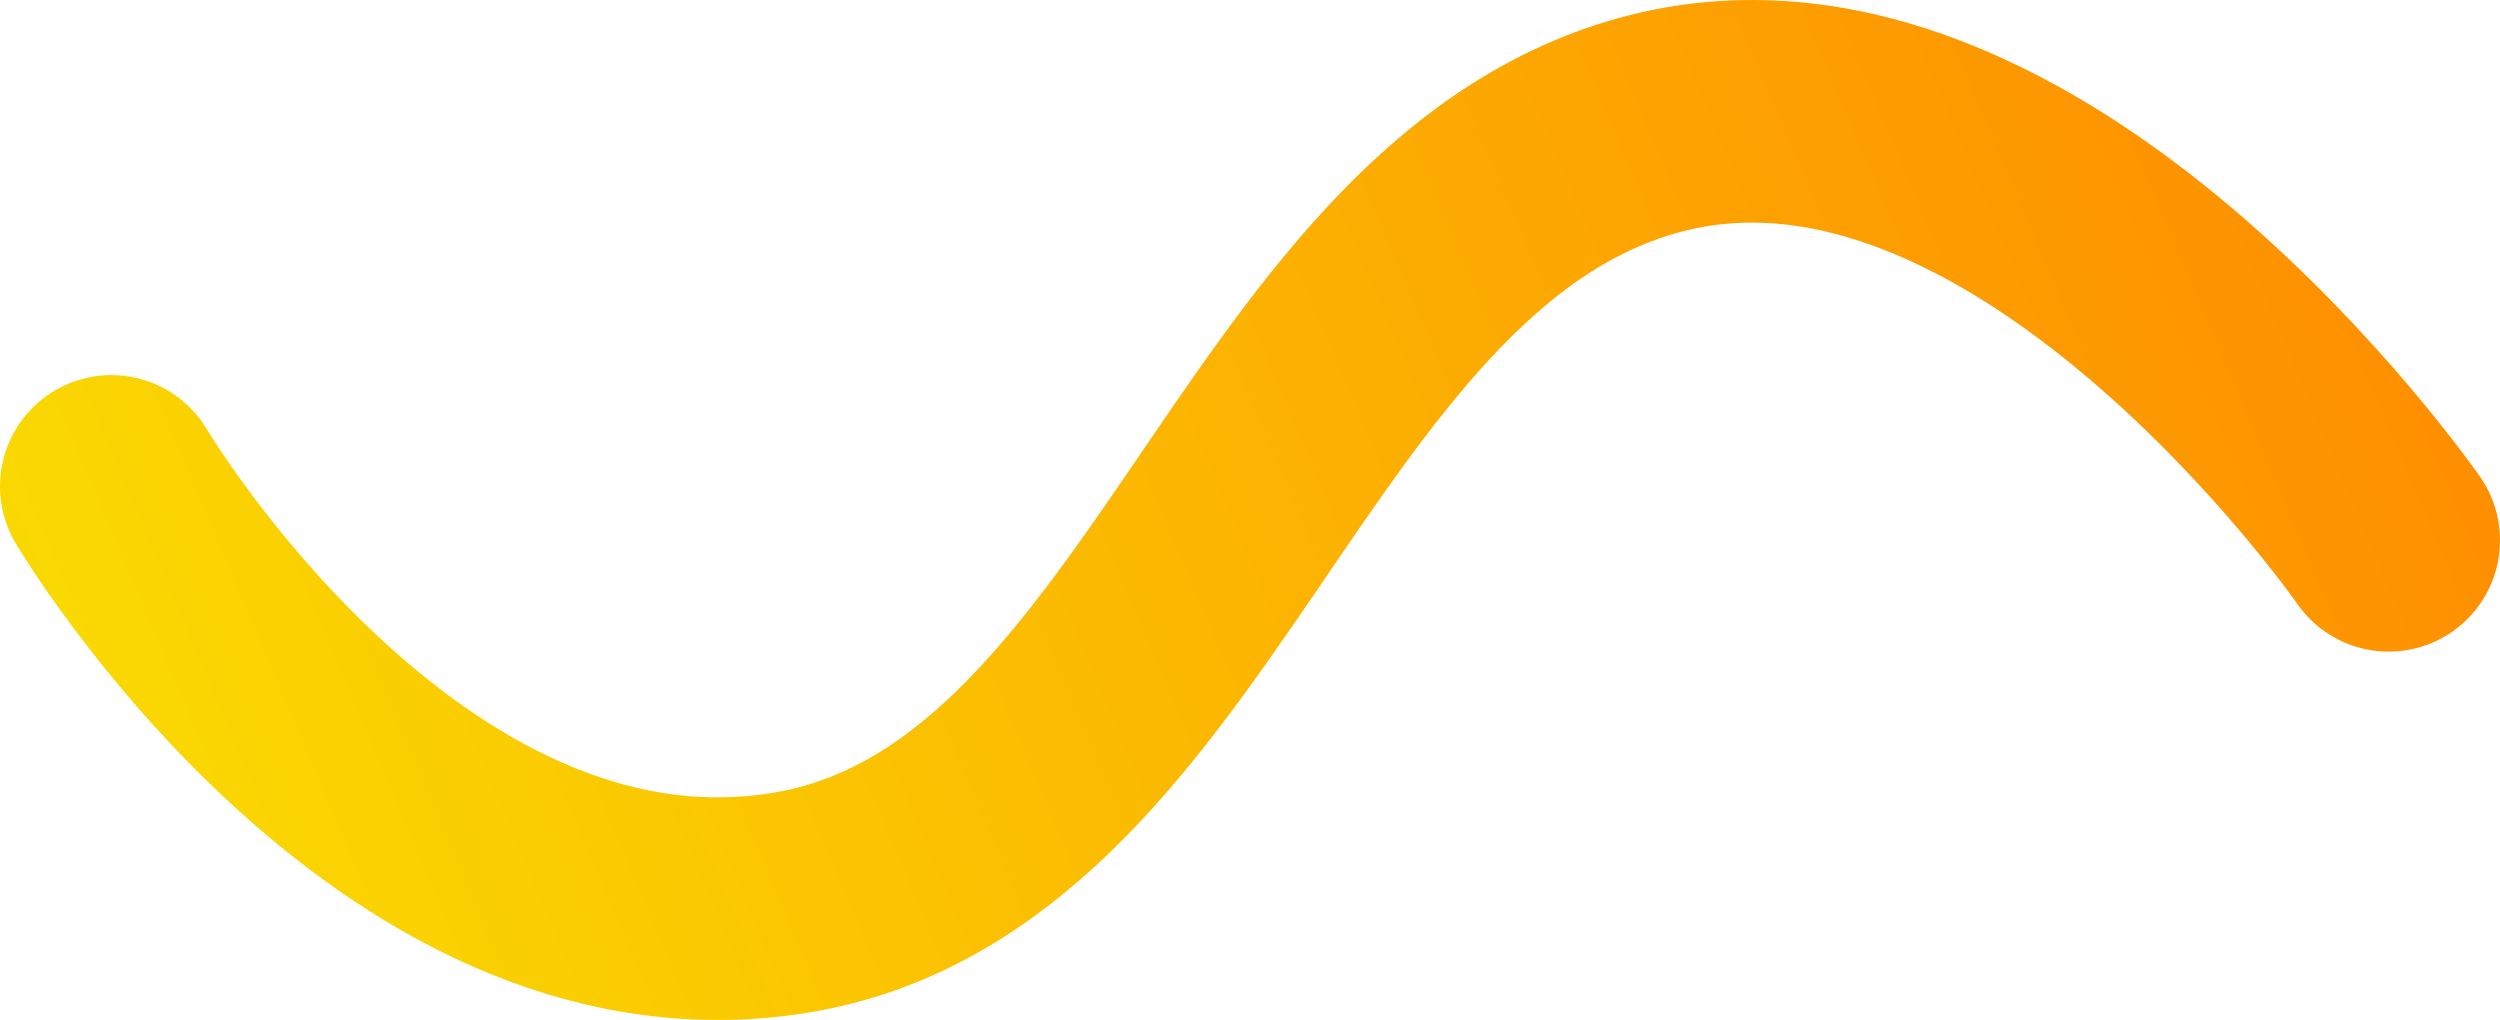 <?xml version="1.0" encoding="utf-8"?>
<svg width="134.755px" height="54.979px" viewBox="0 0 134.755 54.979" version="1.1" xmlns:xlink="http://www.w3.org/1999/xlink" xmlns="http://www.w3.org/2000/svg">
  <defs>
    <linearGradient gradientUnits="userSpaceOnUse" x1="145.95" y1="-12.426" x2="-28.808" y2="61.617" id="gradient_1">
      <stop offset="0%" stop-color="#FF8000" />
      <stop offset="100%" stop-color="#F8F002" />
    </linearGradient>
  </defs>
  <path d="M6 26.219C6 26.219 21.28 52.001 42.452 48.684C63.624 45.367 68.347 12.498 88.791 6.771C109.235 1.043 128.755 29.123 128.755 29.123" id="Line-4" fill="none" fill-rule="evenodd" stroke="url(#gradient_1)" stroke-width="12" stroke-linecap="round" />
</svg>